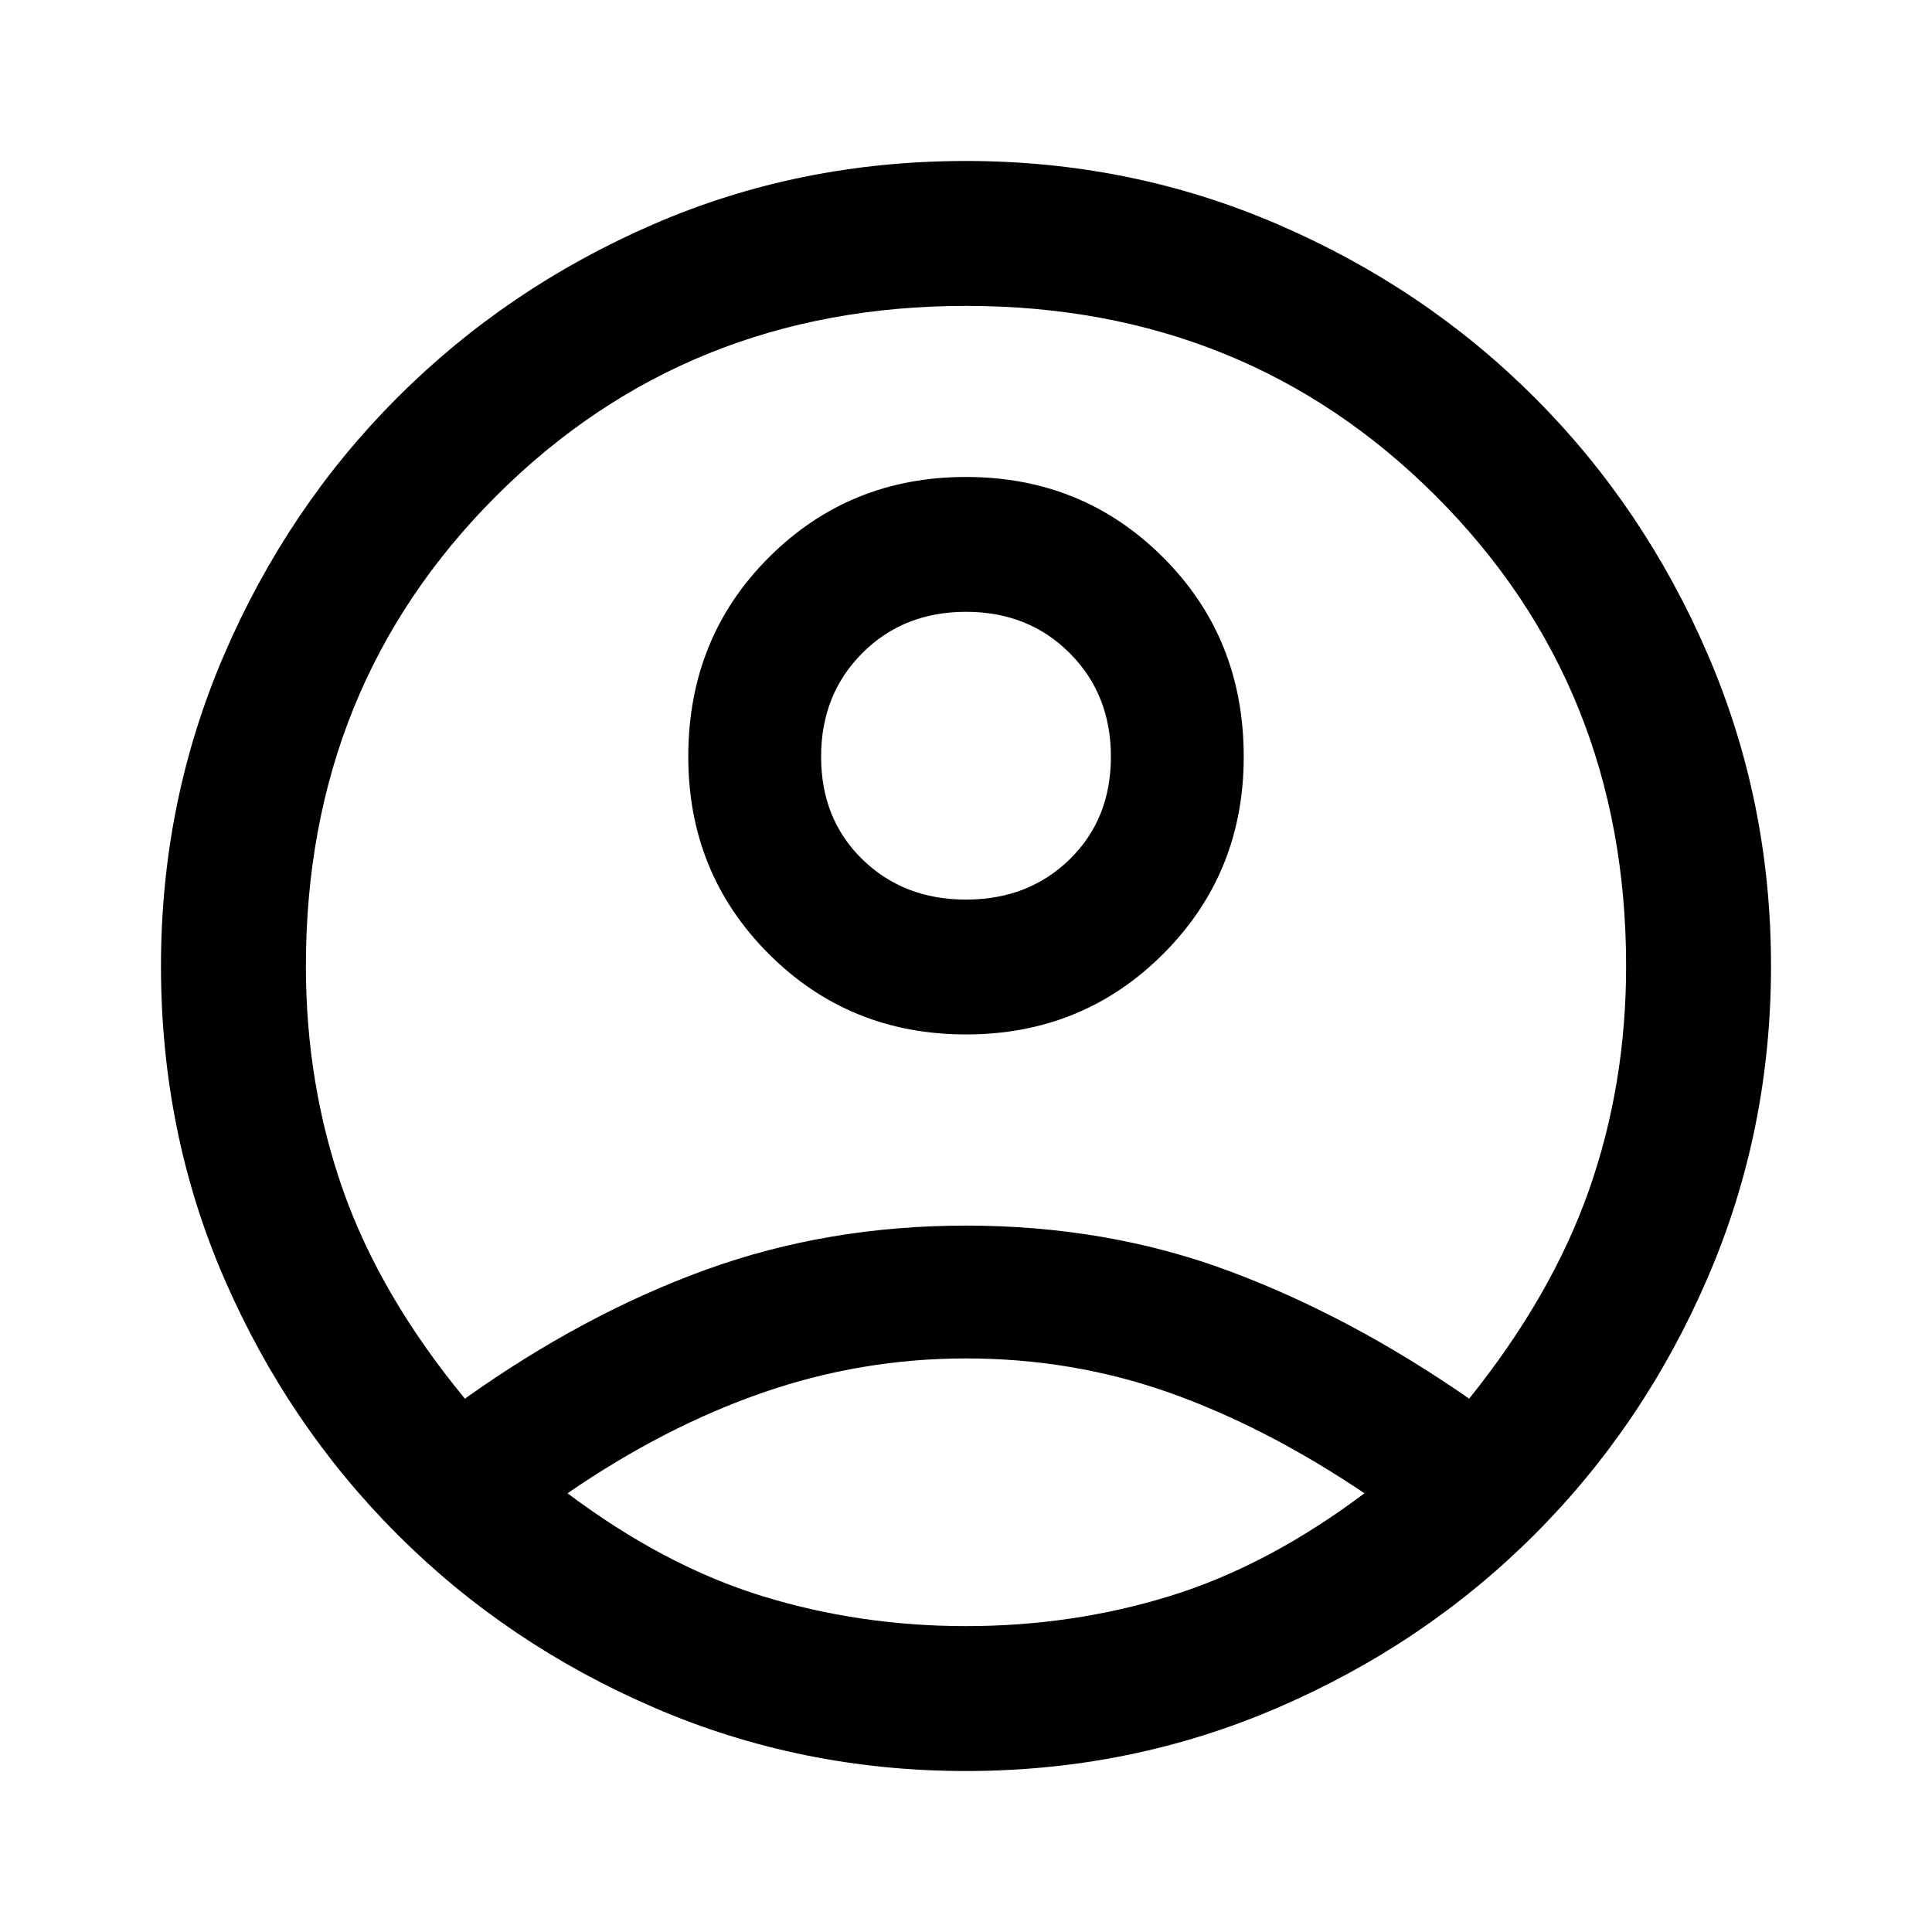 <svg xmlns="http://www.w3.org/2000/svg" height="40" width="40"><path d="M9.625 28.958q2.458-1.75 4.979-2.666 2.521-.917 5.396-.917 2.917 0 5.438.937 2.52.938 4.979 2.646 1.708-2.125 2.479-4.312.771-2.188.771-4.646 0-5.792-3.938-9.729Q25.792 6.333 20 6.333t-9.729 3.938Q6.333 14.208 6.333 20q0 2.458.771 4.646.771 2.187 2.521 4.312ZM20 21.417q-2.417 0-4.083-1.667-1.667-1.667-1.667-4.083 0-2.459 1.667-4.125Q17.583 9.875 20 9.875q2.417 0 4.083 1.667 1.667 1.666 1.667 4.125 0 2.416-1.667 4.083-1.666 1.667-4.083 1.667Zm0 15.25q-3.417 0-6.458-1.313-3.042-1.312-5.313-3.583t-3.583-5.292Q3.333 23.458 3.333 20q0-3.417 1.313-6.458Q5.958 10.5 8.229 8.229t5.292-3.583Q16.542 3.333 20 3.333q3.417 0 6.458 1.313 3.042 1.312 5.313 3.583t3.583 5.313q1.313 3.041 1.313 6.458 0 3.417-1.313 6.458-1.312 3.042-3.583 5.313t-5.313 3.583Q23.417 36.667 20 36.667Zm0-3q2.208 0 4.229-.625t4.021-2.125q-2.042-1.375-4.042-2.084-2-.708-4.208-.708-2.167 0-4.208.708-2.042.709-4.042 2.084 2 1.5 4.021 2.125t4.229.625Zm0-15.042q1.292 0 2.146-.833.854-.834.854-2.125 0-1.292-.854-2.146-.854-.854-2.146-.854-1.292 0-2.146.854-.854.854-.854 2.146 0 1.291.854 2.125.854.833 2.146.833Zm0-2.958Zm0 15.208Z"/></svg>
